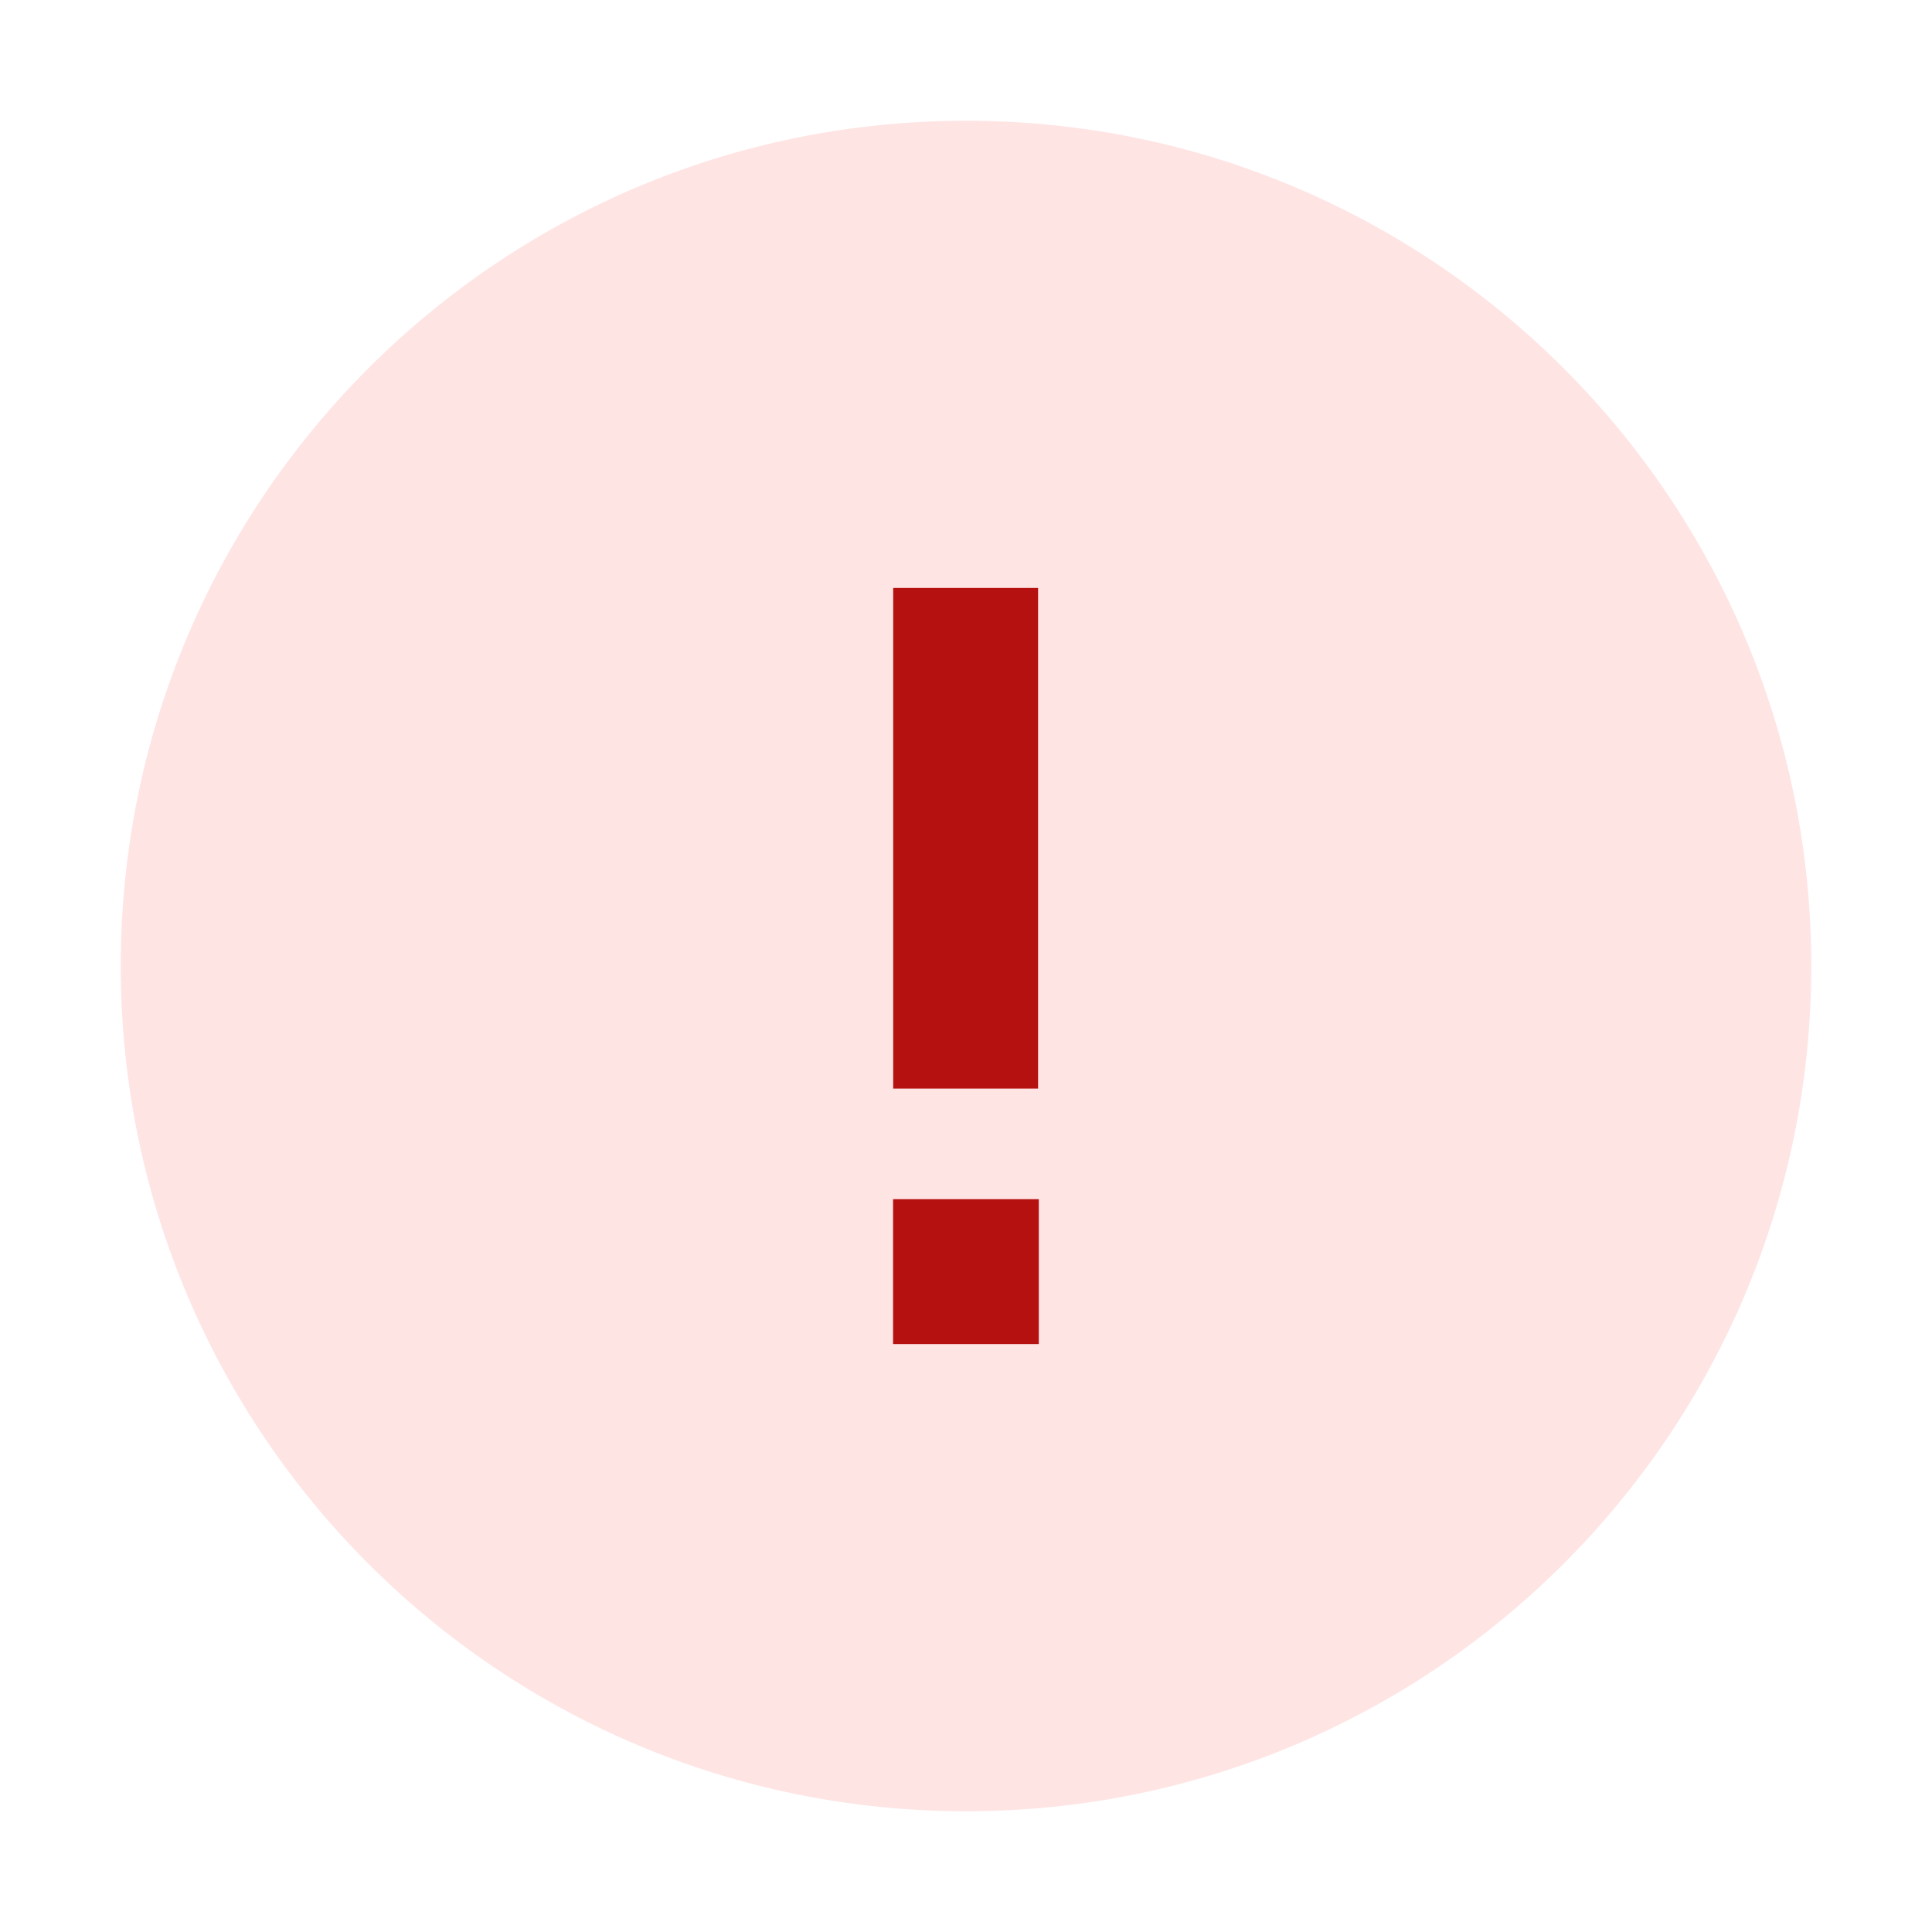 <svg width="16" height="16" viewBox="0 0 16 16" fill="none" xmlns="http://www.w3.org/2000/svg">
<path fill-rule="evenodd" clip-rule="evenodd" d="M8 1C11.866 1 15 4.134 15 8C15 11.866 11.866 15 8 15C4.134 15 1 11.866 1 8C1 4.134 4.134 1 8 1Z" fill="#FFE4E4"/>
<path d="M7.997 5.469V8.415" stroke="#B41110" stroke-width="1.2" stroke-linecap="square" stroke-linejoin="round"/>
<path d="M7.996 10.531H8.003" stroke="#B41110" stroke-width="1.2" stroke-linecap="square" stroke-linejoin="round"/>
</svg>
